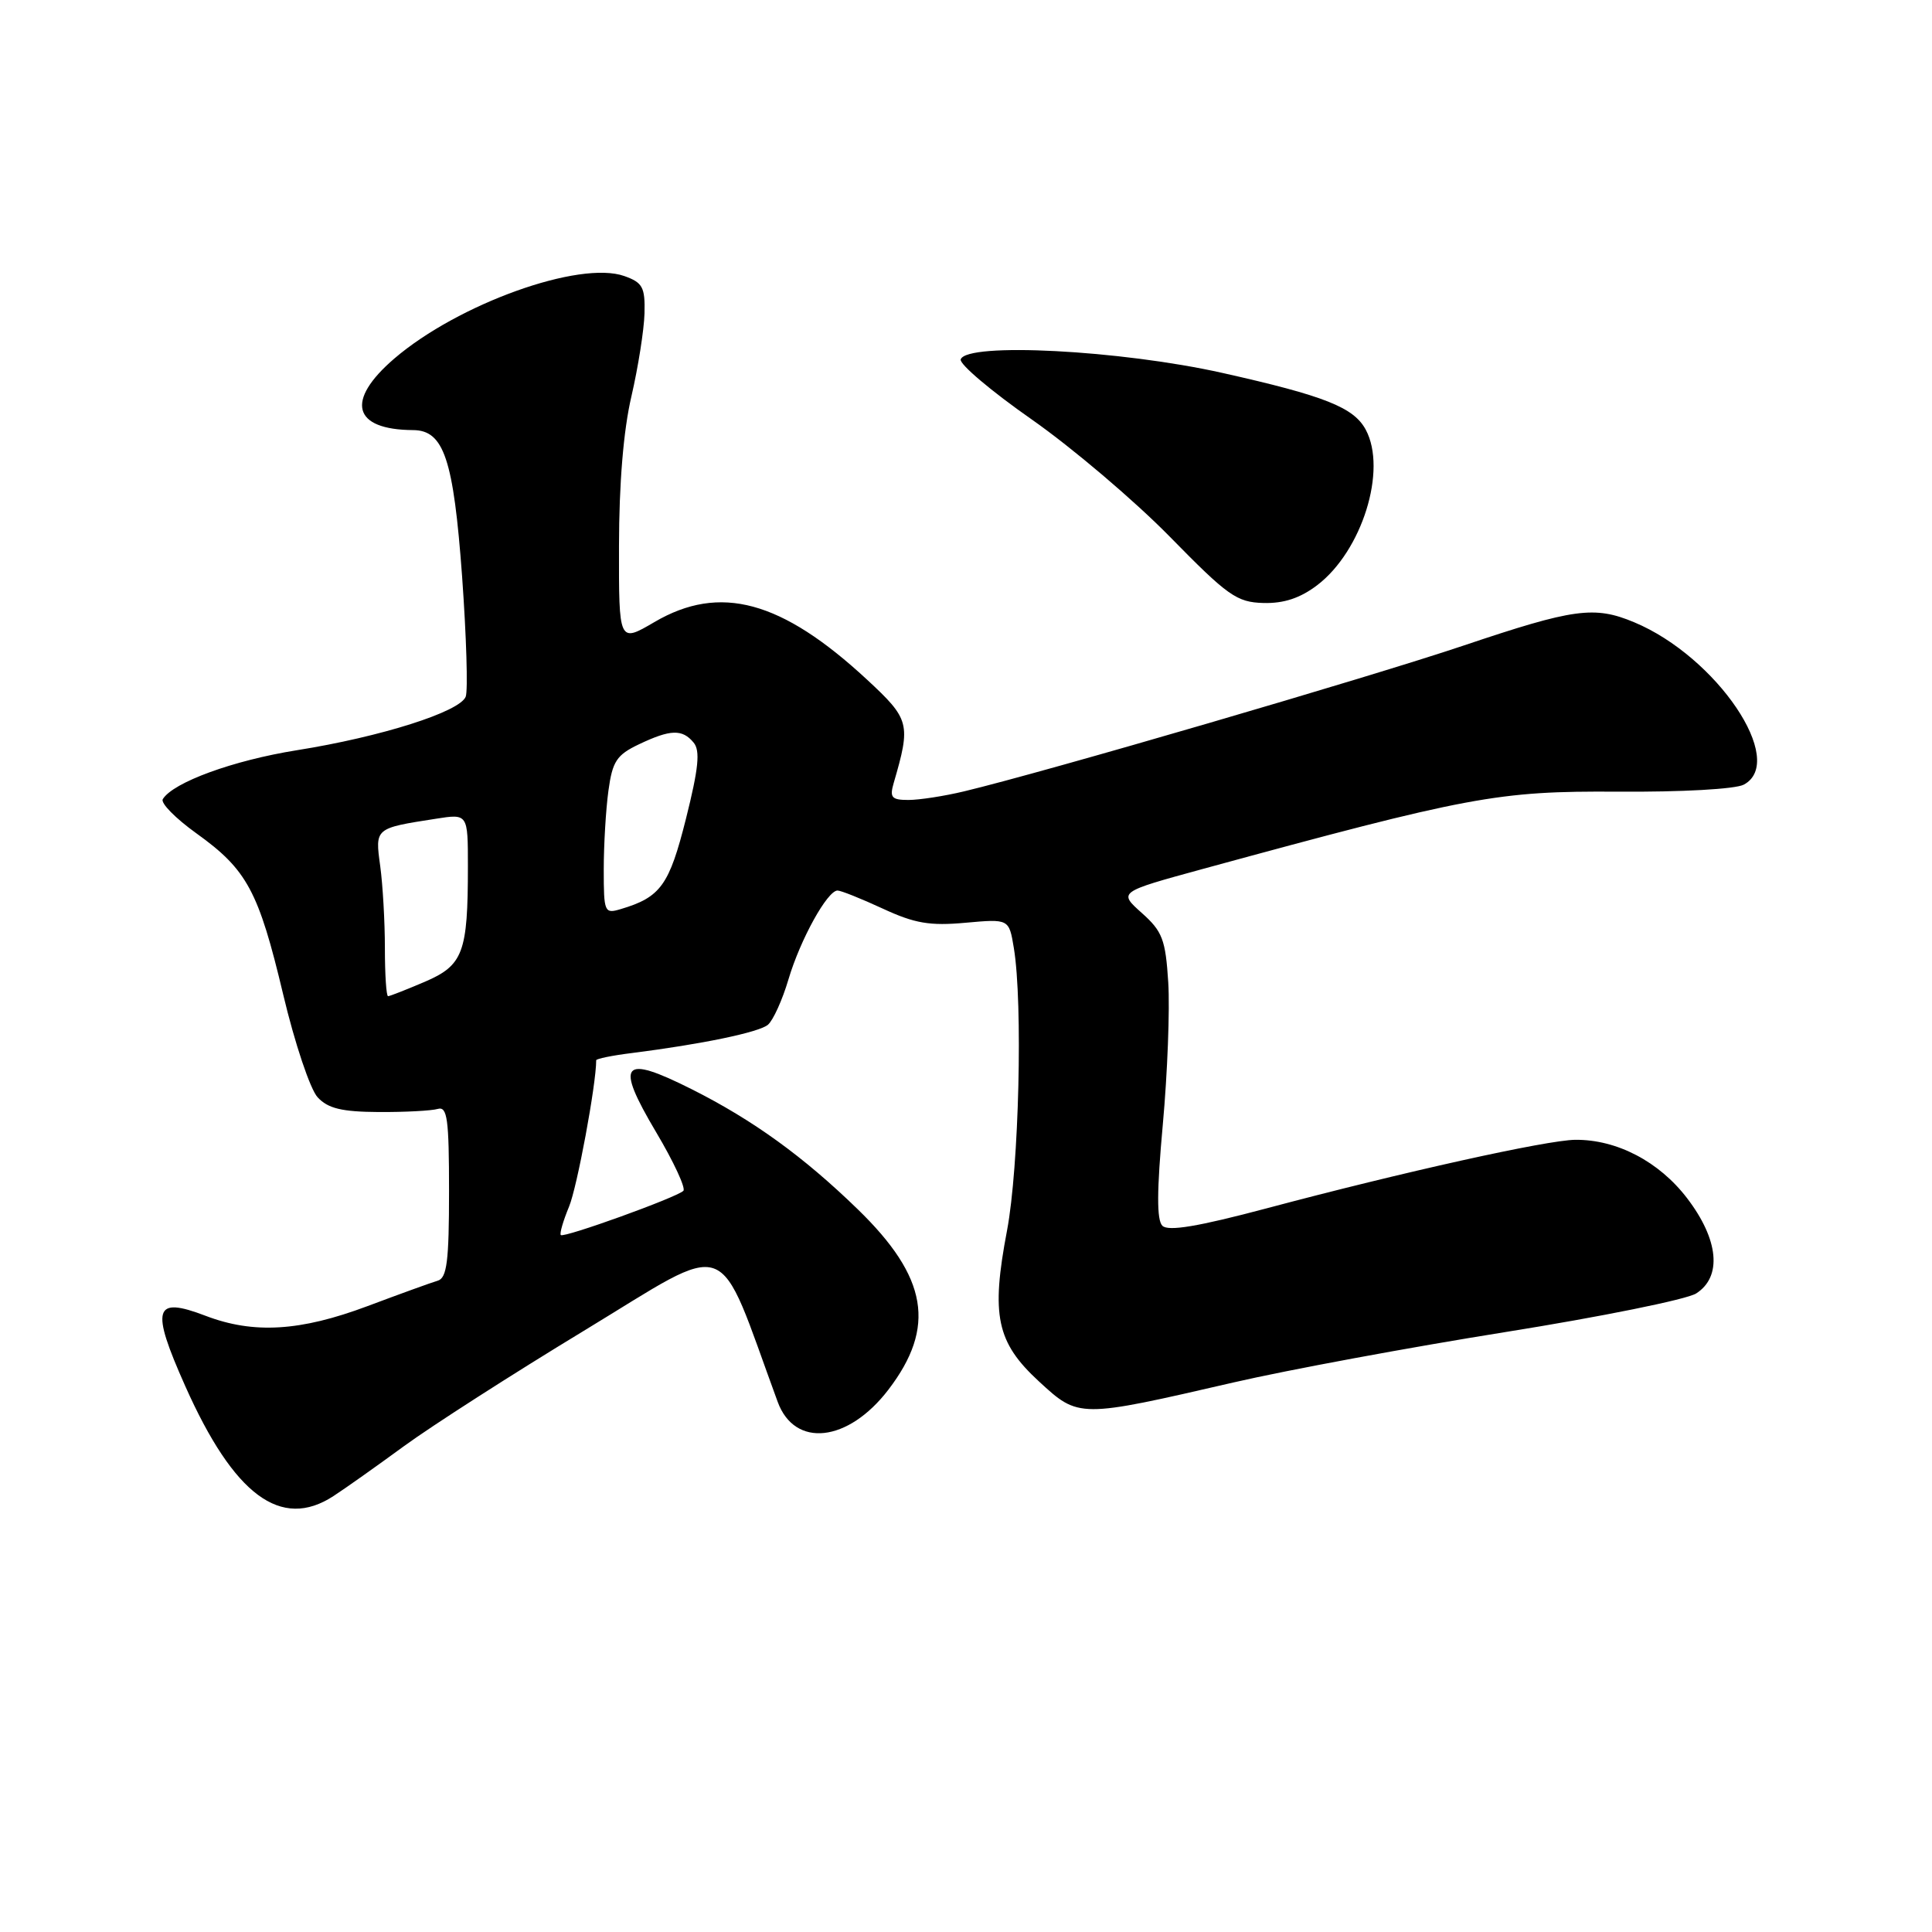 <?xml version="1.0" encoding="UTF-8" standalone="no"?>
<!DOCTYPE svg PUBLIC "-//W3C//DTD SVG 1.1//EN" "http://www.w3.org/Graphics/SVG/1.1/DTD/svg11.dtd" >
<svg xmlns="http://www.w3.org/2000/svg" xmlns:xlink="http://www.w3.org/1999/xlink" version="1.1" viewBox="0 0 256 256">
 <g >
 <path fill="currentColor"
d=" M 44.18 198.24 C 45.65 197.29 49.87 194.30 53.56 191.60 C 57.25 188.91 67.94 182.05 77.31 176.37 C 97.34 164.22 94.80 163.29 103.05 185.76 C 105.31 191.90 112.37 191.12 117.71 184.15 C 124.06 175.85 122.94 169.25 113.65 160.23 C 106.45 153.24 99.80 148.43 91.70 144.35 C 82.38 139.66 81.45 140.77 86.94 150.02 C 89.27 153.94 90.89 157.44 90.55 157.79 C 89.66 158.67 74.73 164.06 74.31 163.65 C 74.13 163.46 74.62 161.77 75.40 159.89 C 76.47 157.33 79.00 143.69 79.00 140.49 C 79.00 140.29 81.14 139.85 83.75 139.53 C 92.98 138.36 100.52 136.80 101.75 135.79 C 102.43 135.22 103.66 132.53 104.47 129.79 C 106.04 124.49 109.63 118.00 110.98 118.00 C 111.43 118.00 114.13 119.08 116.98 120.40 C 121.21 122.36 123.21 122.70 127.93 122.27 C 133.70 121.75 133.70 121.75 134.34 125.62 C 135.55 132.94 135.02 154.66 133.44 163.03 C 131.29 174.31 132.04 177.86 137.66 183.04 C 142.96 187.92 142.90 187.92 163.50 183.17 C 170.65 181.52 186.85 178.52 199.50 176.50 C 212.15 174.48 223.51 172.18 224.75 171.39 C 228.21 169.18 227.75 164.26 223.55 158.77 C 219.84 153.91 214.23 150.98 208.73 151.03 C 204.96 151.07 185.92 155.29 167.80 160.12 C 158.77 162.52 154.79 163.19 154.02 162.42 C 153.26 161.66 153.28 157.78 154.08 148.99 C 154.70 142.19 155.02 133.73 154.80 130.18 C 154.44 124.49 154.03 123.41 151.29 120.97 C 148.19 118.20 148.19 118.20 159.34 115.15 C 194.71 105.50 198.45 104.80 214.31 104.90 C 222.84 104.96 229.95 104.56 231.06 103.97 C 236.84 100.88 227.48 87.02 216.53 82.45 C 211.26 80.25 208.55 80.62 193.96 85.53 C 181.36 89.77 138.34 102.33 127.74 104.86 C 125.12 105.49 121.80 106.00 120.37 106.00 C 118.14 106.00 117.86 105.67 118.42 103.75 C 120.71 95.90 120.56 95.32 114.88 90.05 C 103.55 79.55 95.39 77.34 86.71 82.43 C 82.00 85.19 82.00 85.19 82.02 72.35 C 82.03 64.05 82.61 57.02 83.67 52.50 C 84.56 48.65 85.34 43.71 85.40 41.53 C 85.49 38.06 85.15 37.44 82.73 36.58 C 76.81 34.48 60.72 40.25 52.25 47.51 C 45.74 53.10 46.74 56.94 54.73 56.99 C 58.82 57.01 60.09 60.83 61.23 76.37 C 61.80 84.33 62.02 91.50 61.71 92.31 C 60.94 94.32 50.47 97.64 39.33 99.41 C 30.89 100.76 22.95 103.66 21.57 105.89 C 21.25 106.40 23.26 108.44 26.02 110.42 C 32.75 115.25 34.26 118.06 37.53 131.80 C 39.06 138.25 41.11 144.35 42.09 145.40 C 43.46 146.88 45.29 147.32 50.18 147.35 C 53.66 147.37 57.17 147.18 58.00 146.94 C 59.27 146.57 59.50 148.23 59.50 157.88 C 59.50 167.12 59.22 169.34 58.00 169.70 C 57.17 169.94 52.98 171.46 48.69 173.07 C 39.78 176.41 33.60 176.78 27.24 174.35 C 20.39 171.73 19.93 173.31 24.54 183.65 C 30.99 198.13 37.23 202.77 44.18 198.24 Z  M 174.55 77.53 C 180.48 73.00 183.83 62.28 180.97 56.94 C 179.38 53.98 175.56 52.46 162.00 49.42 C 148.49 46.39 128.09 45.33 127.30 47.62 C 127.09 48.23 131.33 51.82 136.71 55.58 C 142.09 59.35 150.32 66.34 155.00 71.11 C 162.70 78.97 163.87 79.80 167.41 79.90 C 170.13 79.97 172.29 79.25 174.55 77.53 Z  M 51.00 125.64 C 51.00 122.14 50.72 117.24 50.38 114.75 C 49.69 109.71 49.65 109.75 57.75 108.49 C 62.00 107.82 62.00 107.82 62.00 114.79 C 62.00 126.24 61.38 127.91 56.27 130.10 C 53.83 131.14 51.65 132.00 51.42 132.00 C 51.19 132.00 51.00 129.14 51.00 125.64 Z  M 80.00 115.21 C 80.00 111.95 80.28 107.25 80.62 104.77 C 81.15 100.88 81.71 100.03 84.65 98.63 C 88.83 96.64 90.41 96.58 91.91 98.40 C 92.80 99.47 92.57 101.80 90.90 108.46 C 88.68 117.30 87.54 118.89 82.25 120.46 C 80.09 121.11 80.00 120.89 80.00 115.21 Z "/>
</g>
</svg>